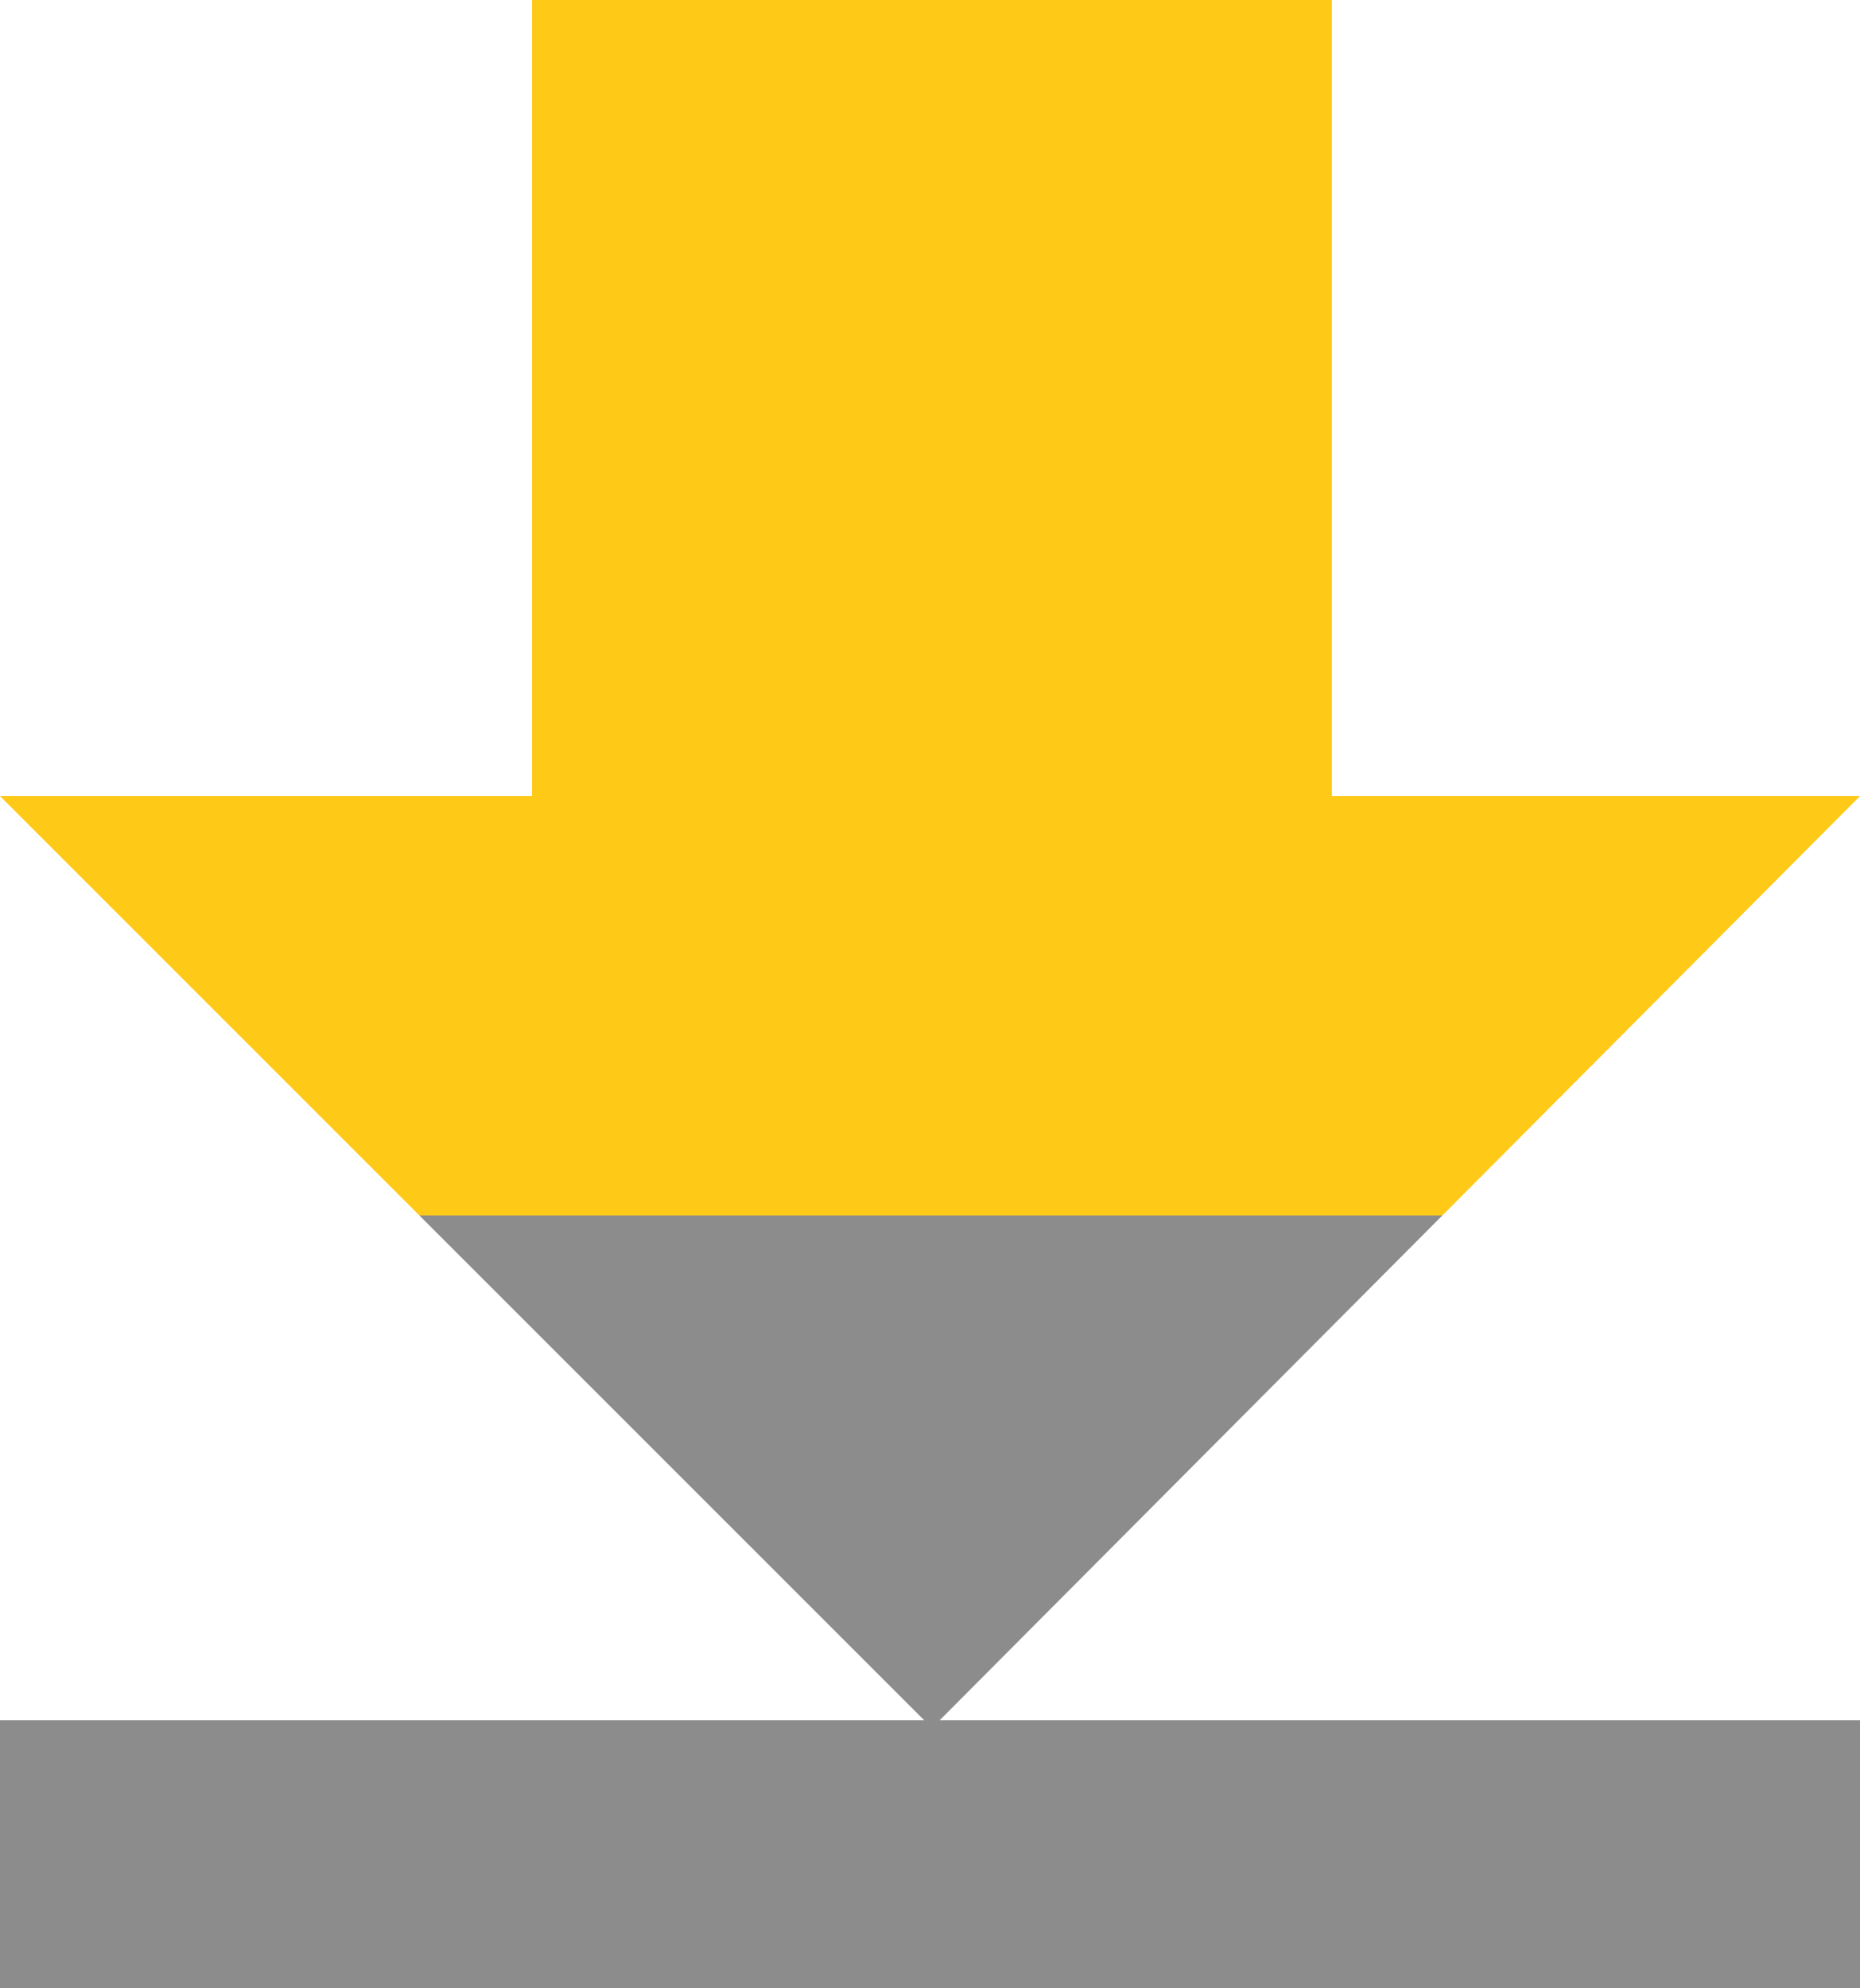 <?xml version="1.0" encoding="utf-8"?>
<!-- Generator: Adobe Illustrator 19.0.0, SVG Export Plug-In . SVG Version: 6.00 Build 0)  -->
<svg version="1.1" id="Capa_1" xmlns="http://www.w3.org/2000/svg" xmlns:xlink="http://www.w3.org/1999/xlink" x="0px" y="0px"
	 viewBox="23 260.4 47.9 51.2" style="enable-background:new 23 260.4 47.9 51.2;" xml:space="preserve">
<style type="text/css">
	.st0{fill:#8C8C8C;}
	.st1{fill:#FFC917;}
	.st2{fill:#FFFFFF;}
</style>
<rect x="23" y="260.4" class="st0" width="47.9" height="51.2"/>
<rect x="23" y="260.4" class="st1" width="47.9" height="31.3"/>
<g>
	<rect x="23" y="260.4" class="st2" width="13.7" height="20.5"/>
	<polygon class="st2" points="23,304.7 46.8,304.7 23,280.9 	"/>
	<polygon class="st2" points="57.3,260.4 57.3,280.9 70.9,280.9 47.2,304.7 71,304.7 71,260.4 	"/>
</g>
</svg>

